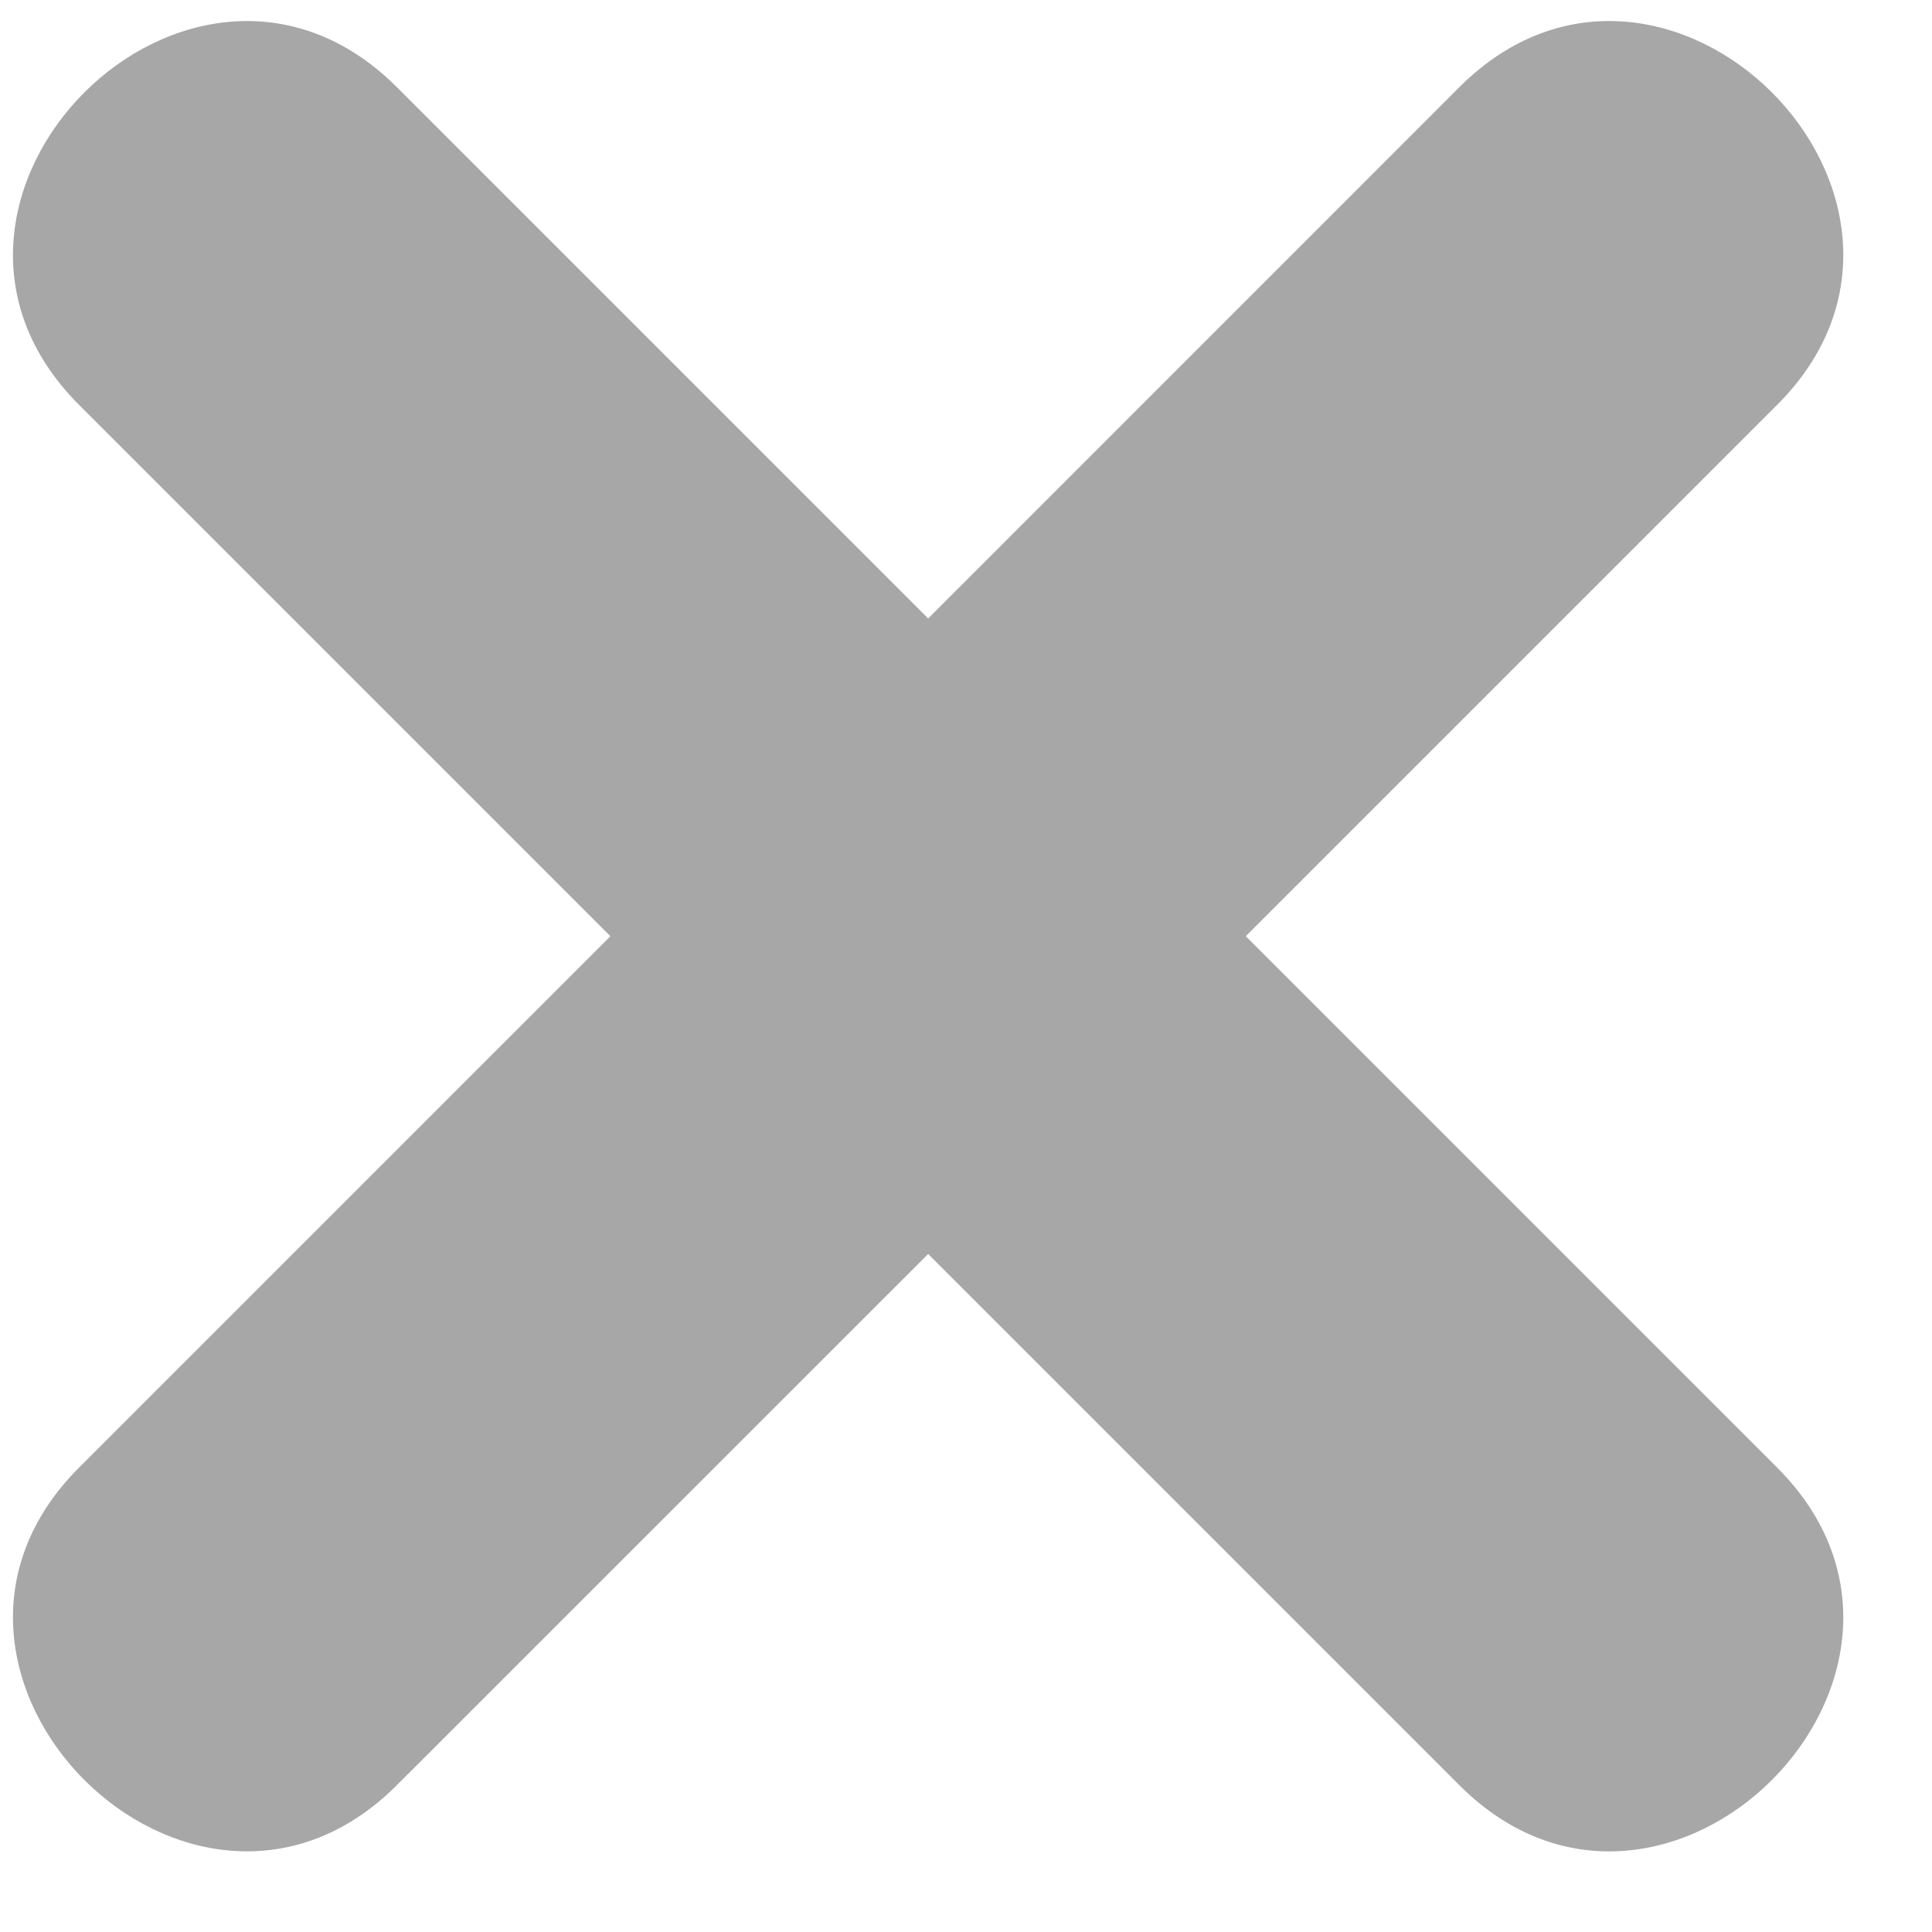 <svg width="17" height="17" viewBox="0 0 17 17" fill="none" xmlns="http://www.w3.org/2000/svg">
<path d="M15.637 12.913L10.962 8.238L15.637 3.563C17.44 1.76 14.644 -1.035 12.841 0.767L8.167 5.442L3.492 0.767C1.689 -1.035 -1.106 1.761 0.696 3.563L5.371 8.238L0.696 12.913C-1.106 14.715 1.689 17.511 3.492 15.708L8.167 11.034L12.842 15.709C14.644 17.511 17.44 14.715 15.637 12.913Z" fill="#A8A7A7"/>
</svg>
